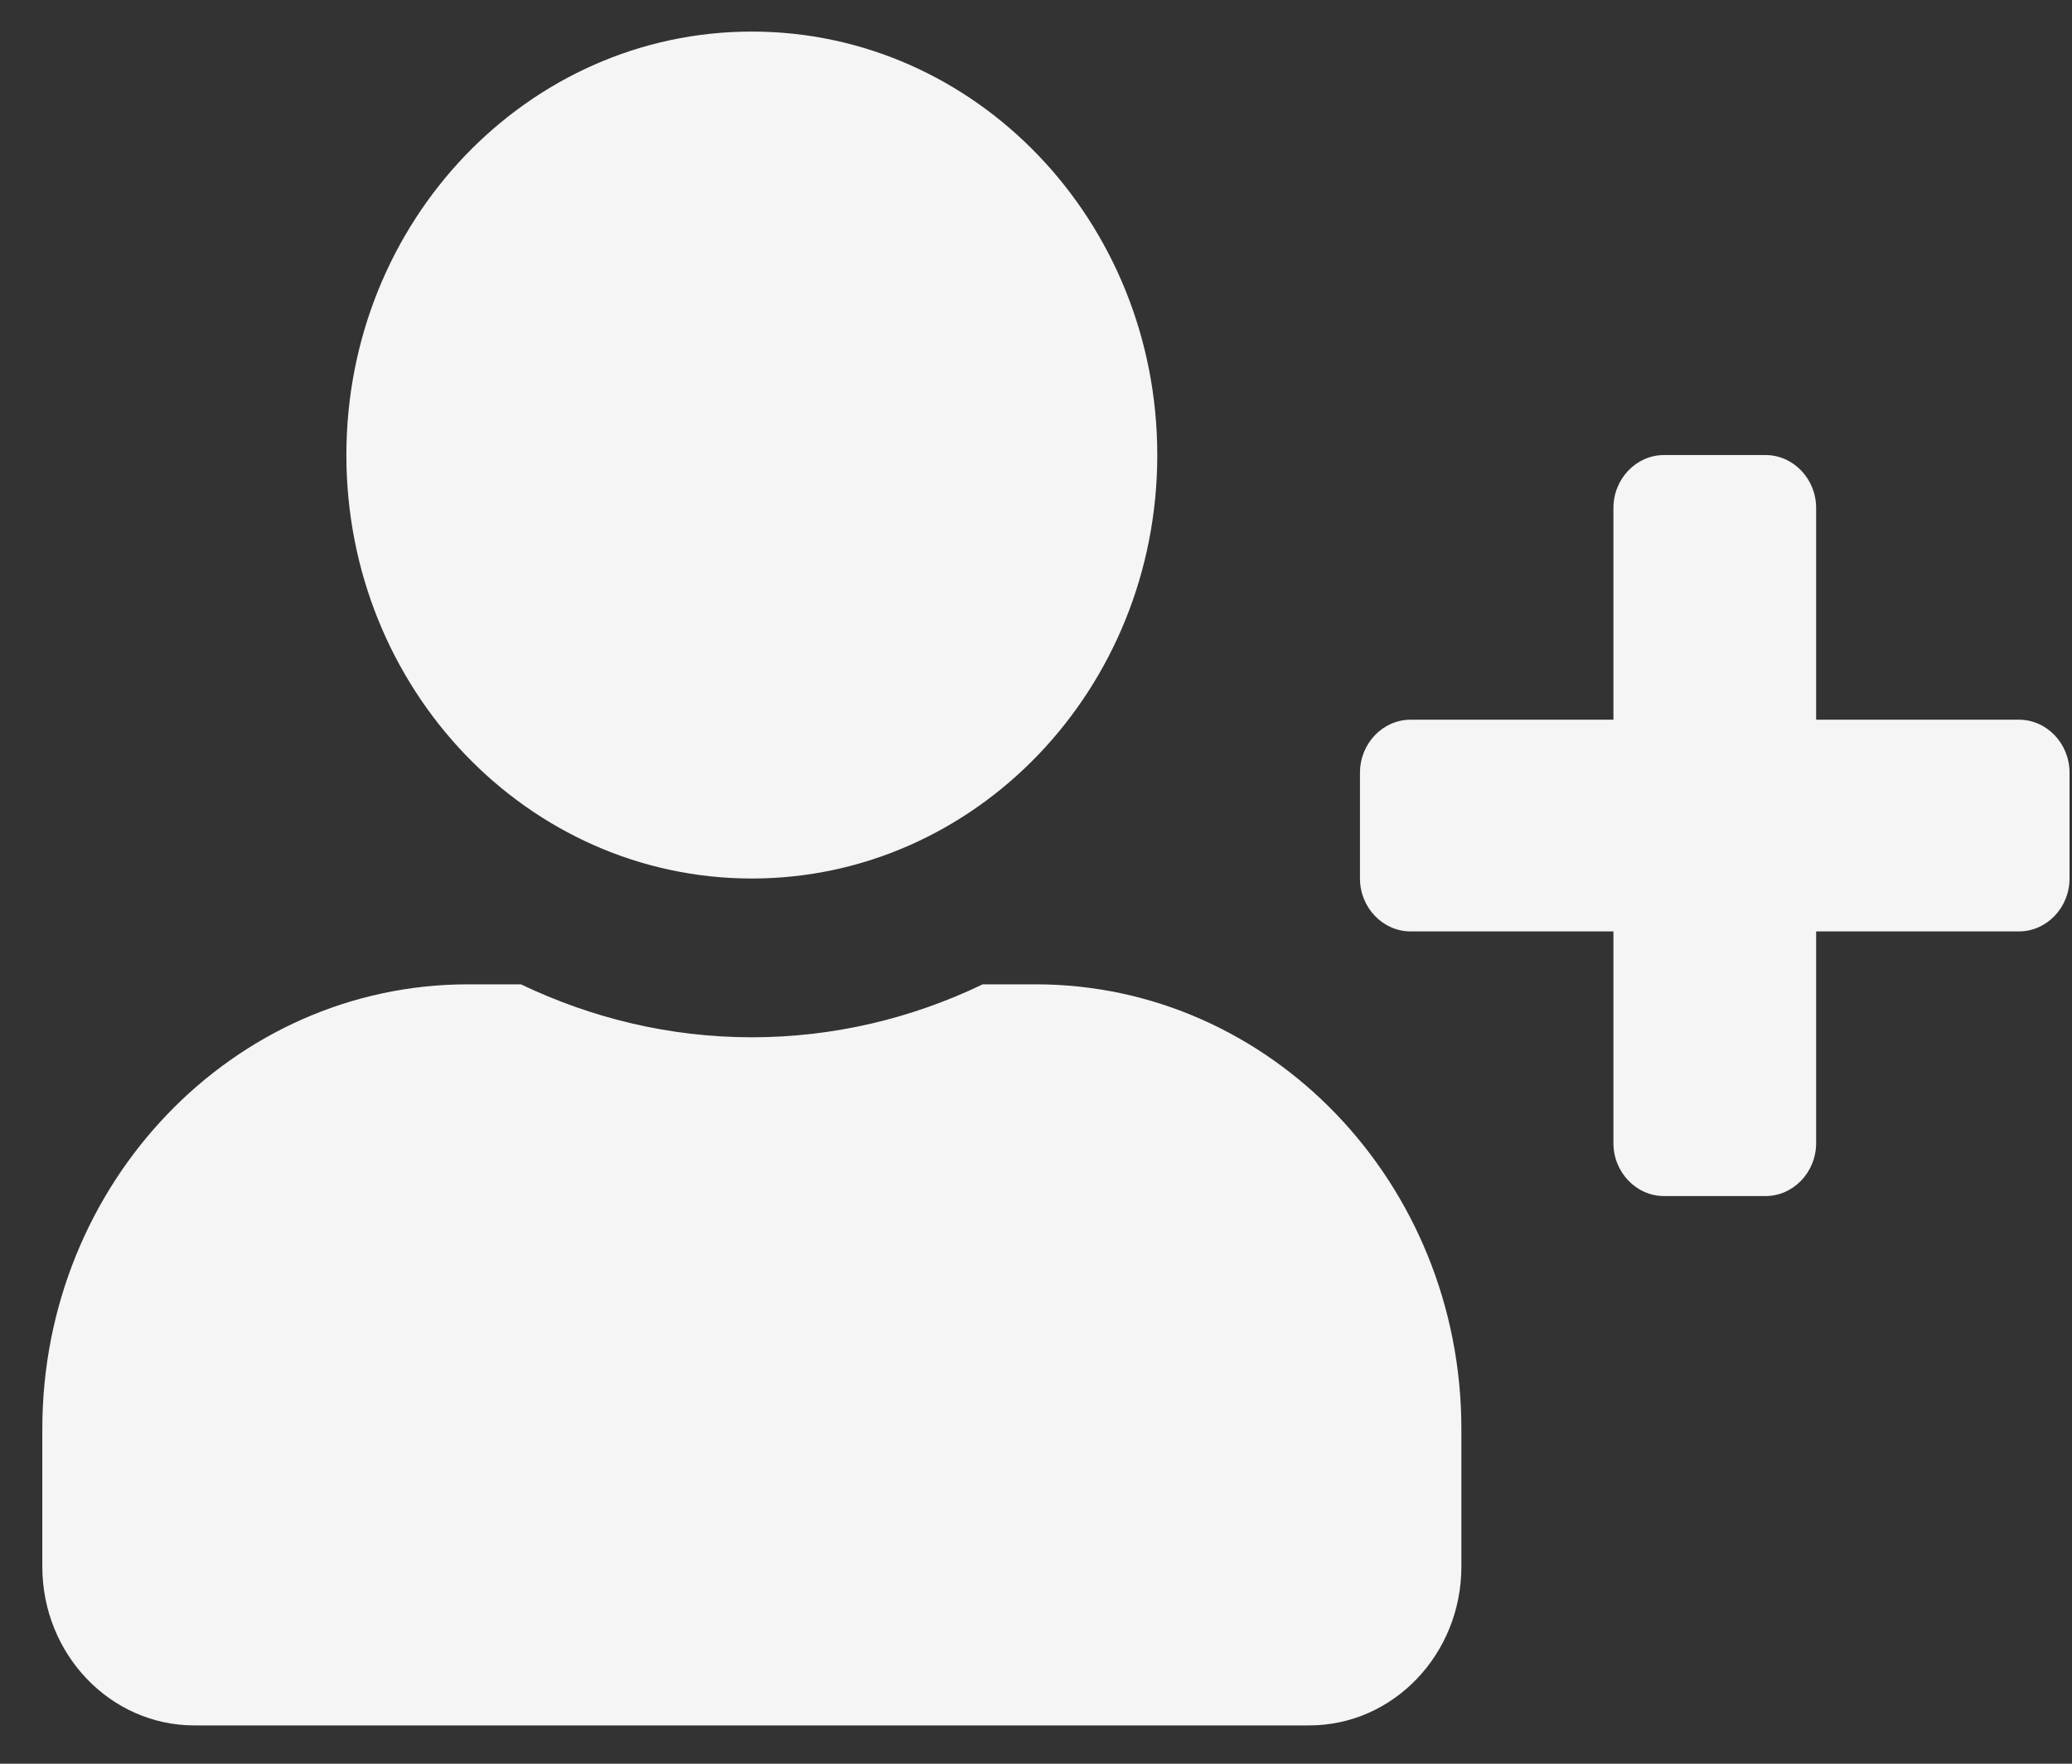 <svg width="47" height="40" viewBox="0 0 47 40" fill="none" xmlns="http://www.w3.org/2000/svg">
<rect x="0" y="0" width="47" height="40" fill="#333333" stroke="none"/>
<path d="M45.794 16.322H41.196V11.52C41.196 10.86 40.679 10.32 40.046 10.32H37.747C37.115 10.32 36.598 10.86 36.598 11.52V16.322H31.999C31.367 16.322 30.849 16.862 30.849 17.523V19.924C30.849 20.584 31.367 21.124 31.999 21.124H36.598V25.926C36.598 26.586 37.115 27.126 37.747 27.126H40.046C40.679 27.126 41.196 26.586 41.196 25.926V21.124H45.794C46.427 21.124 46.944 20.584 46.944 19.924V17.523C46.944 16.862 46.427 16.322 45.794 16.322ZM17.054 19.924C22.134 19.924 26.251 15.624 26.251 10.32C26.251 5.015 22.134 0.716 17.054 0.716C11.974 0.716 7.857 5.015 7.857 10.32C7.857 15.624 11.974 19.924 17.054 19.924ZM23.492 22.324H22.292C20.697 23.09 18.922 23.525 17.054 23.525C15.186 23.525 13.419 23.09 11.816 22.324H10.616C5.285 22.324 0.96 26.841 0.96 32.408V35.529C0.96 37.518 2.504 39.131 4.408 39.131H29.7C31.604 39.131 33.149 37.518 33.149 35.529V32.408C33.149 26.841 28.823 22.324 23.492 22.324Z" fill="#F5F5F5"/>
</svg>
